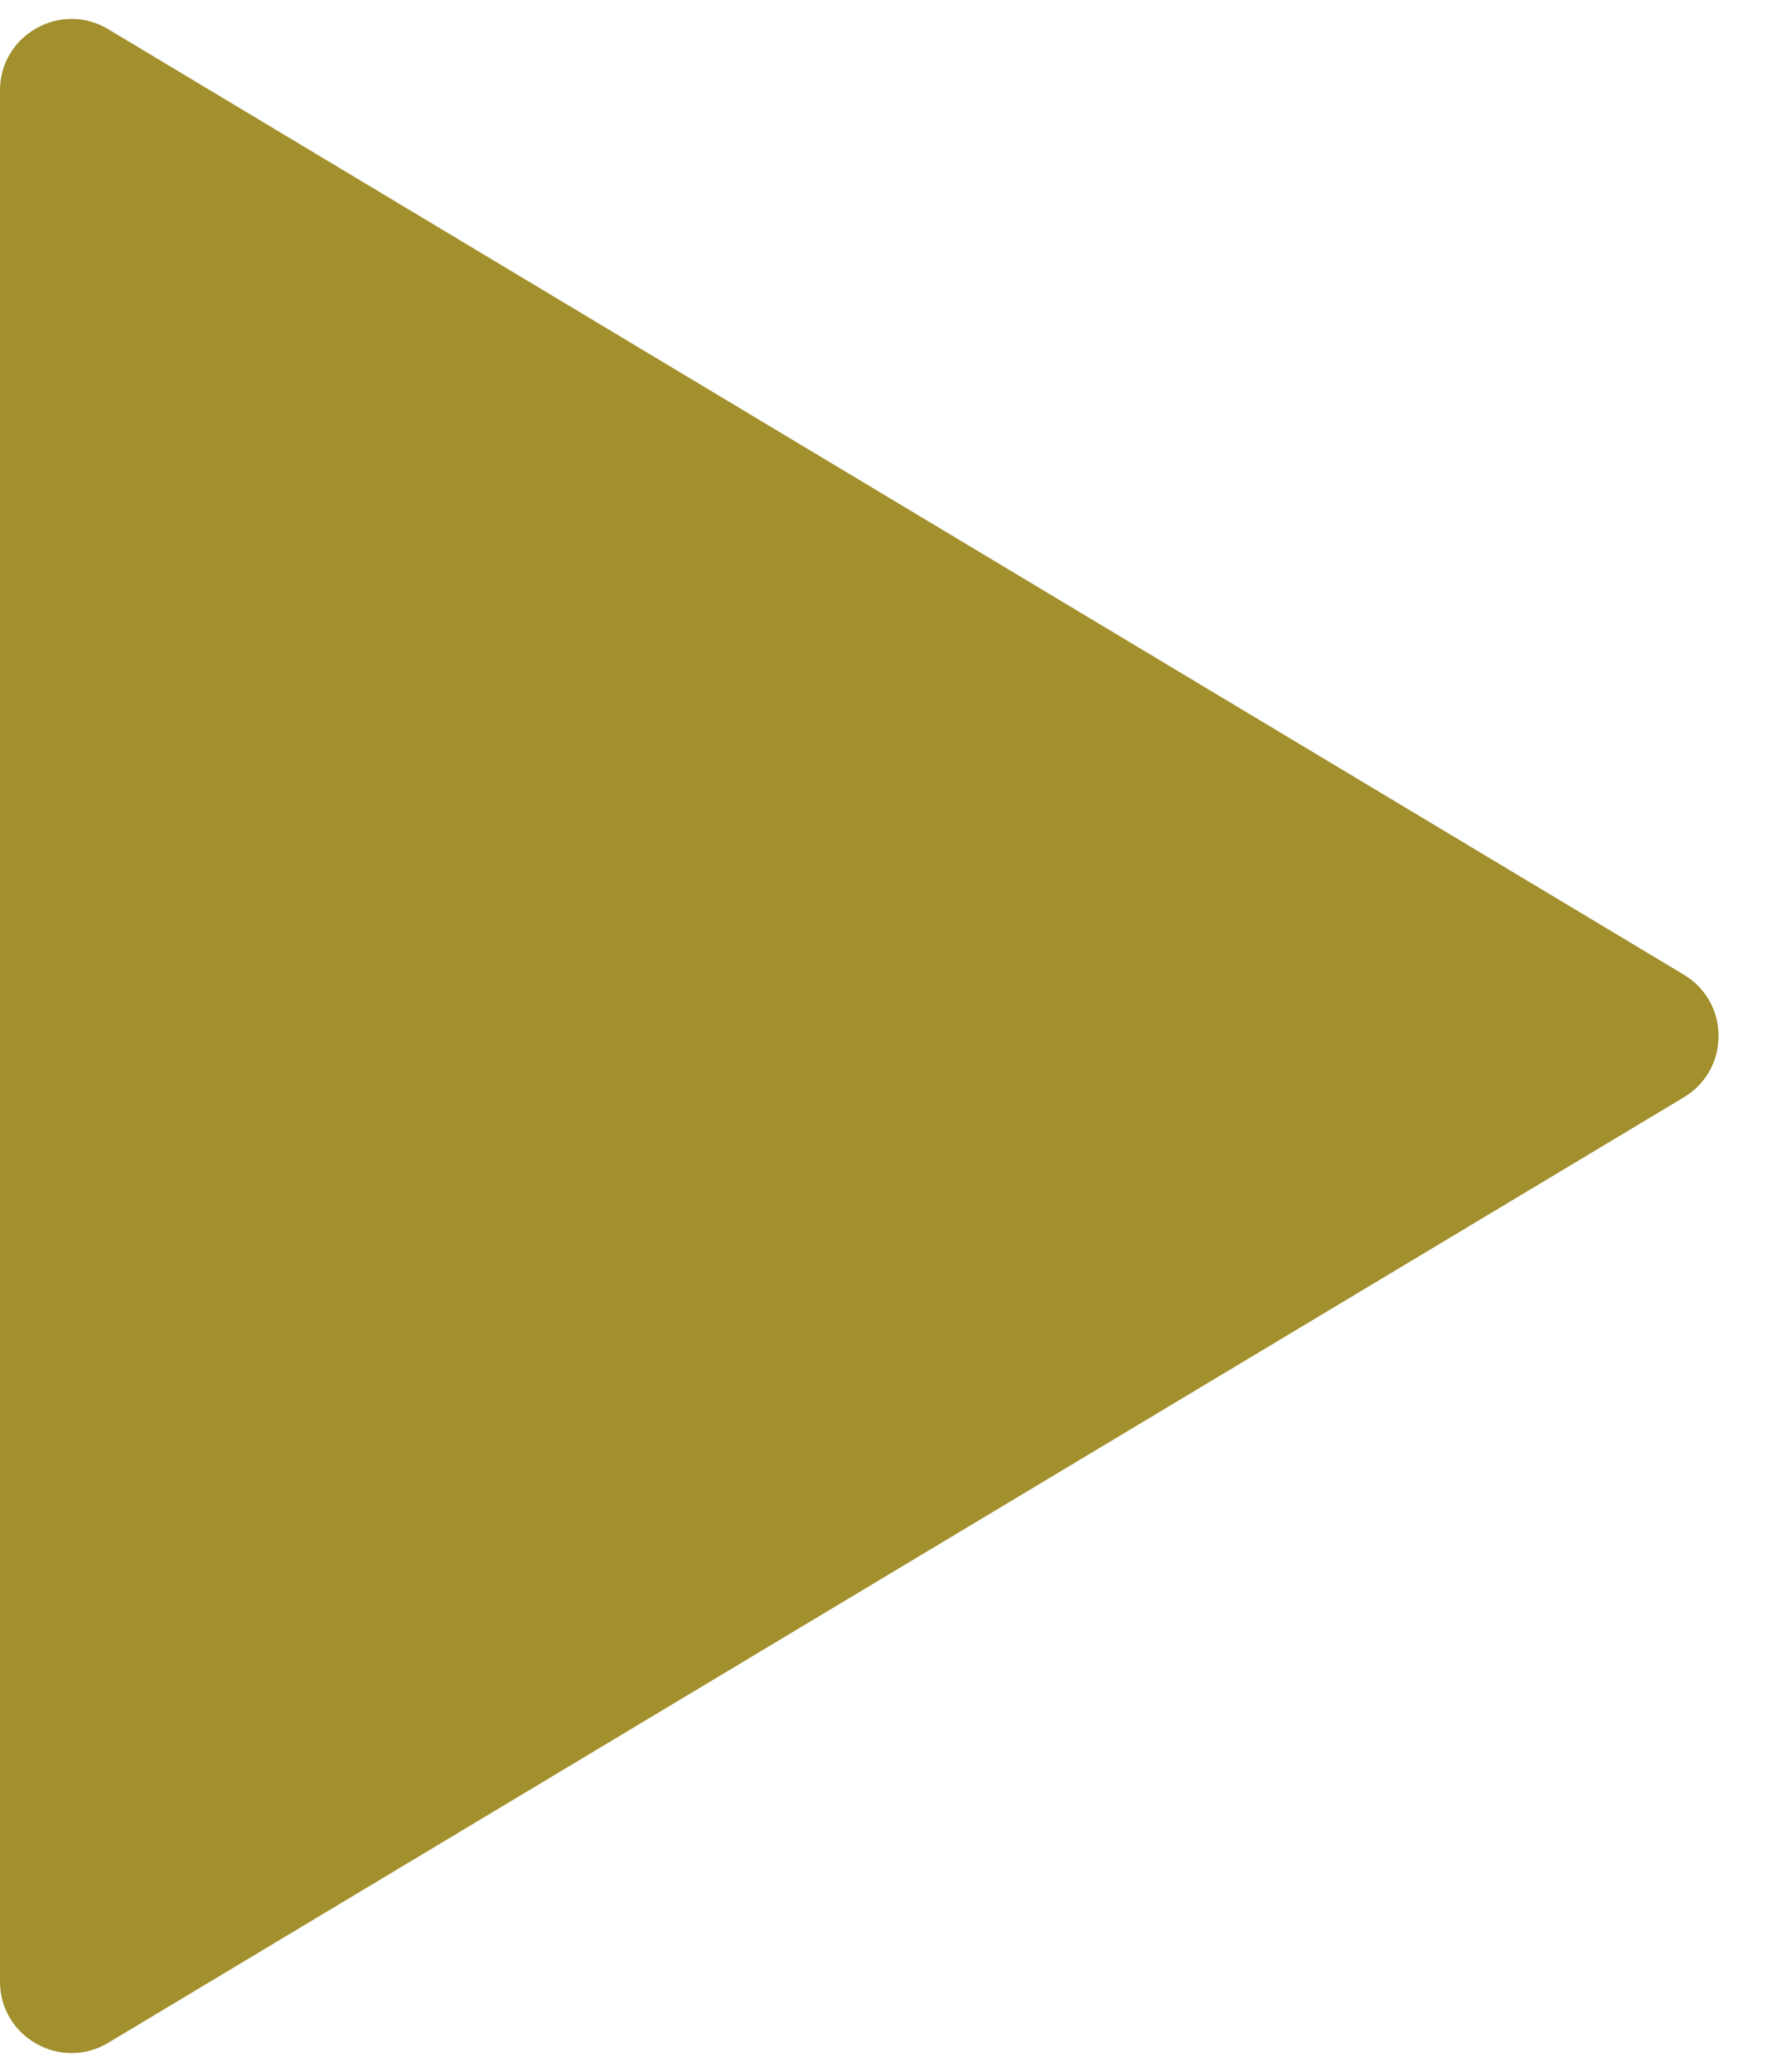 <svg id="startTimer" width="50" height="58" viewBox="0 0 50 58" fill="none" xmlns="http://www.w3.org/2000/svg">
<path d="M0 2.532C0 0.978 1.696 0.018 3.029 0.817L47.142 27.285C48.436 28.062 48.436 29.938 47.142 30.715L3.029 57.183C1.696 57.982 0 57.022 0 55.468V2.532Z" fill="#A28F2D"/>
</svg>
